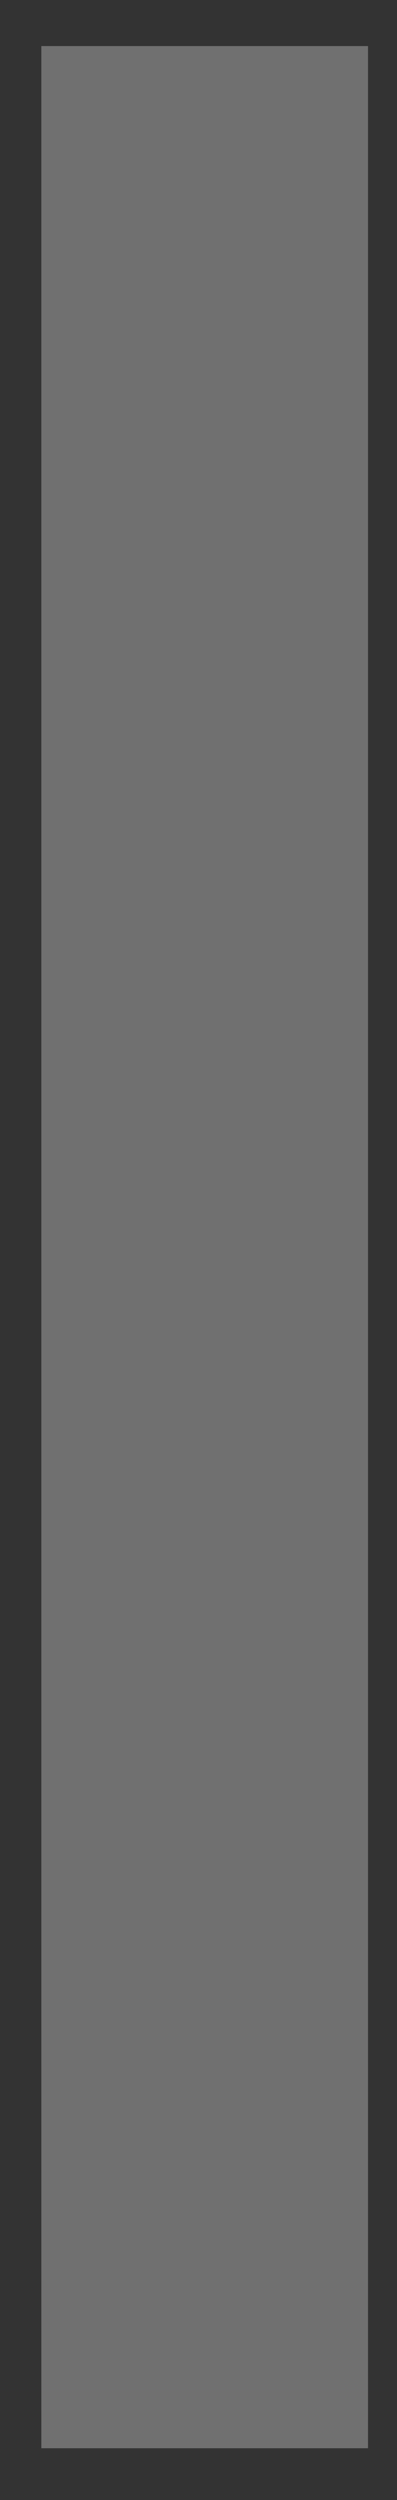 <svg width="7" height="44" viewBox="0 0 7 44" fill="none" xmlns="http://www.w3.org/2000/svg">
<rect x="0" y="0" width="7" height="44" fill="#333333" stroke="none"/>
<g opacity="0.3">
<path d="M6.489 0.811H0.729V43.088H6.489V0.811Z" fill="white"/>
</g>
</svg>
